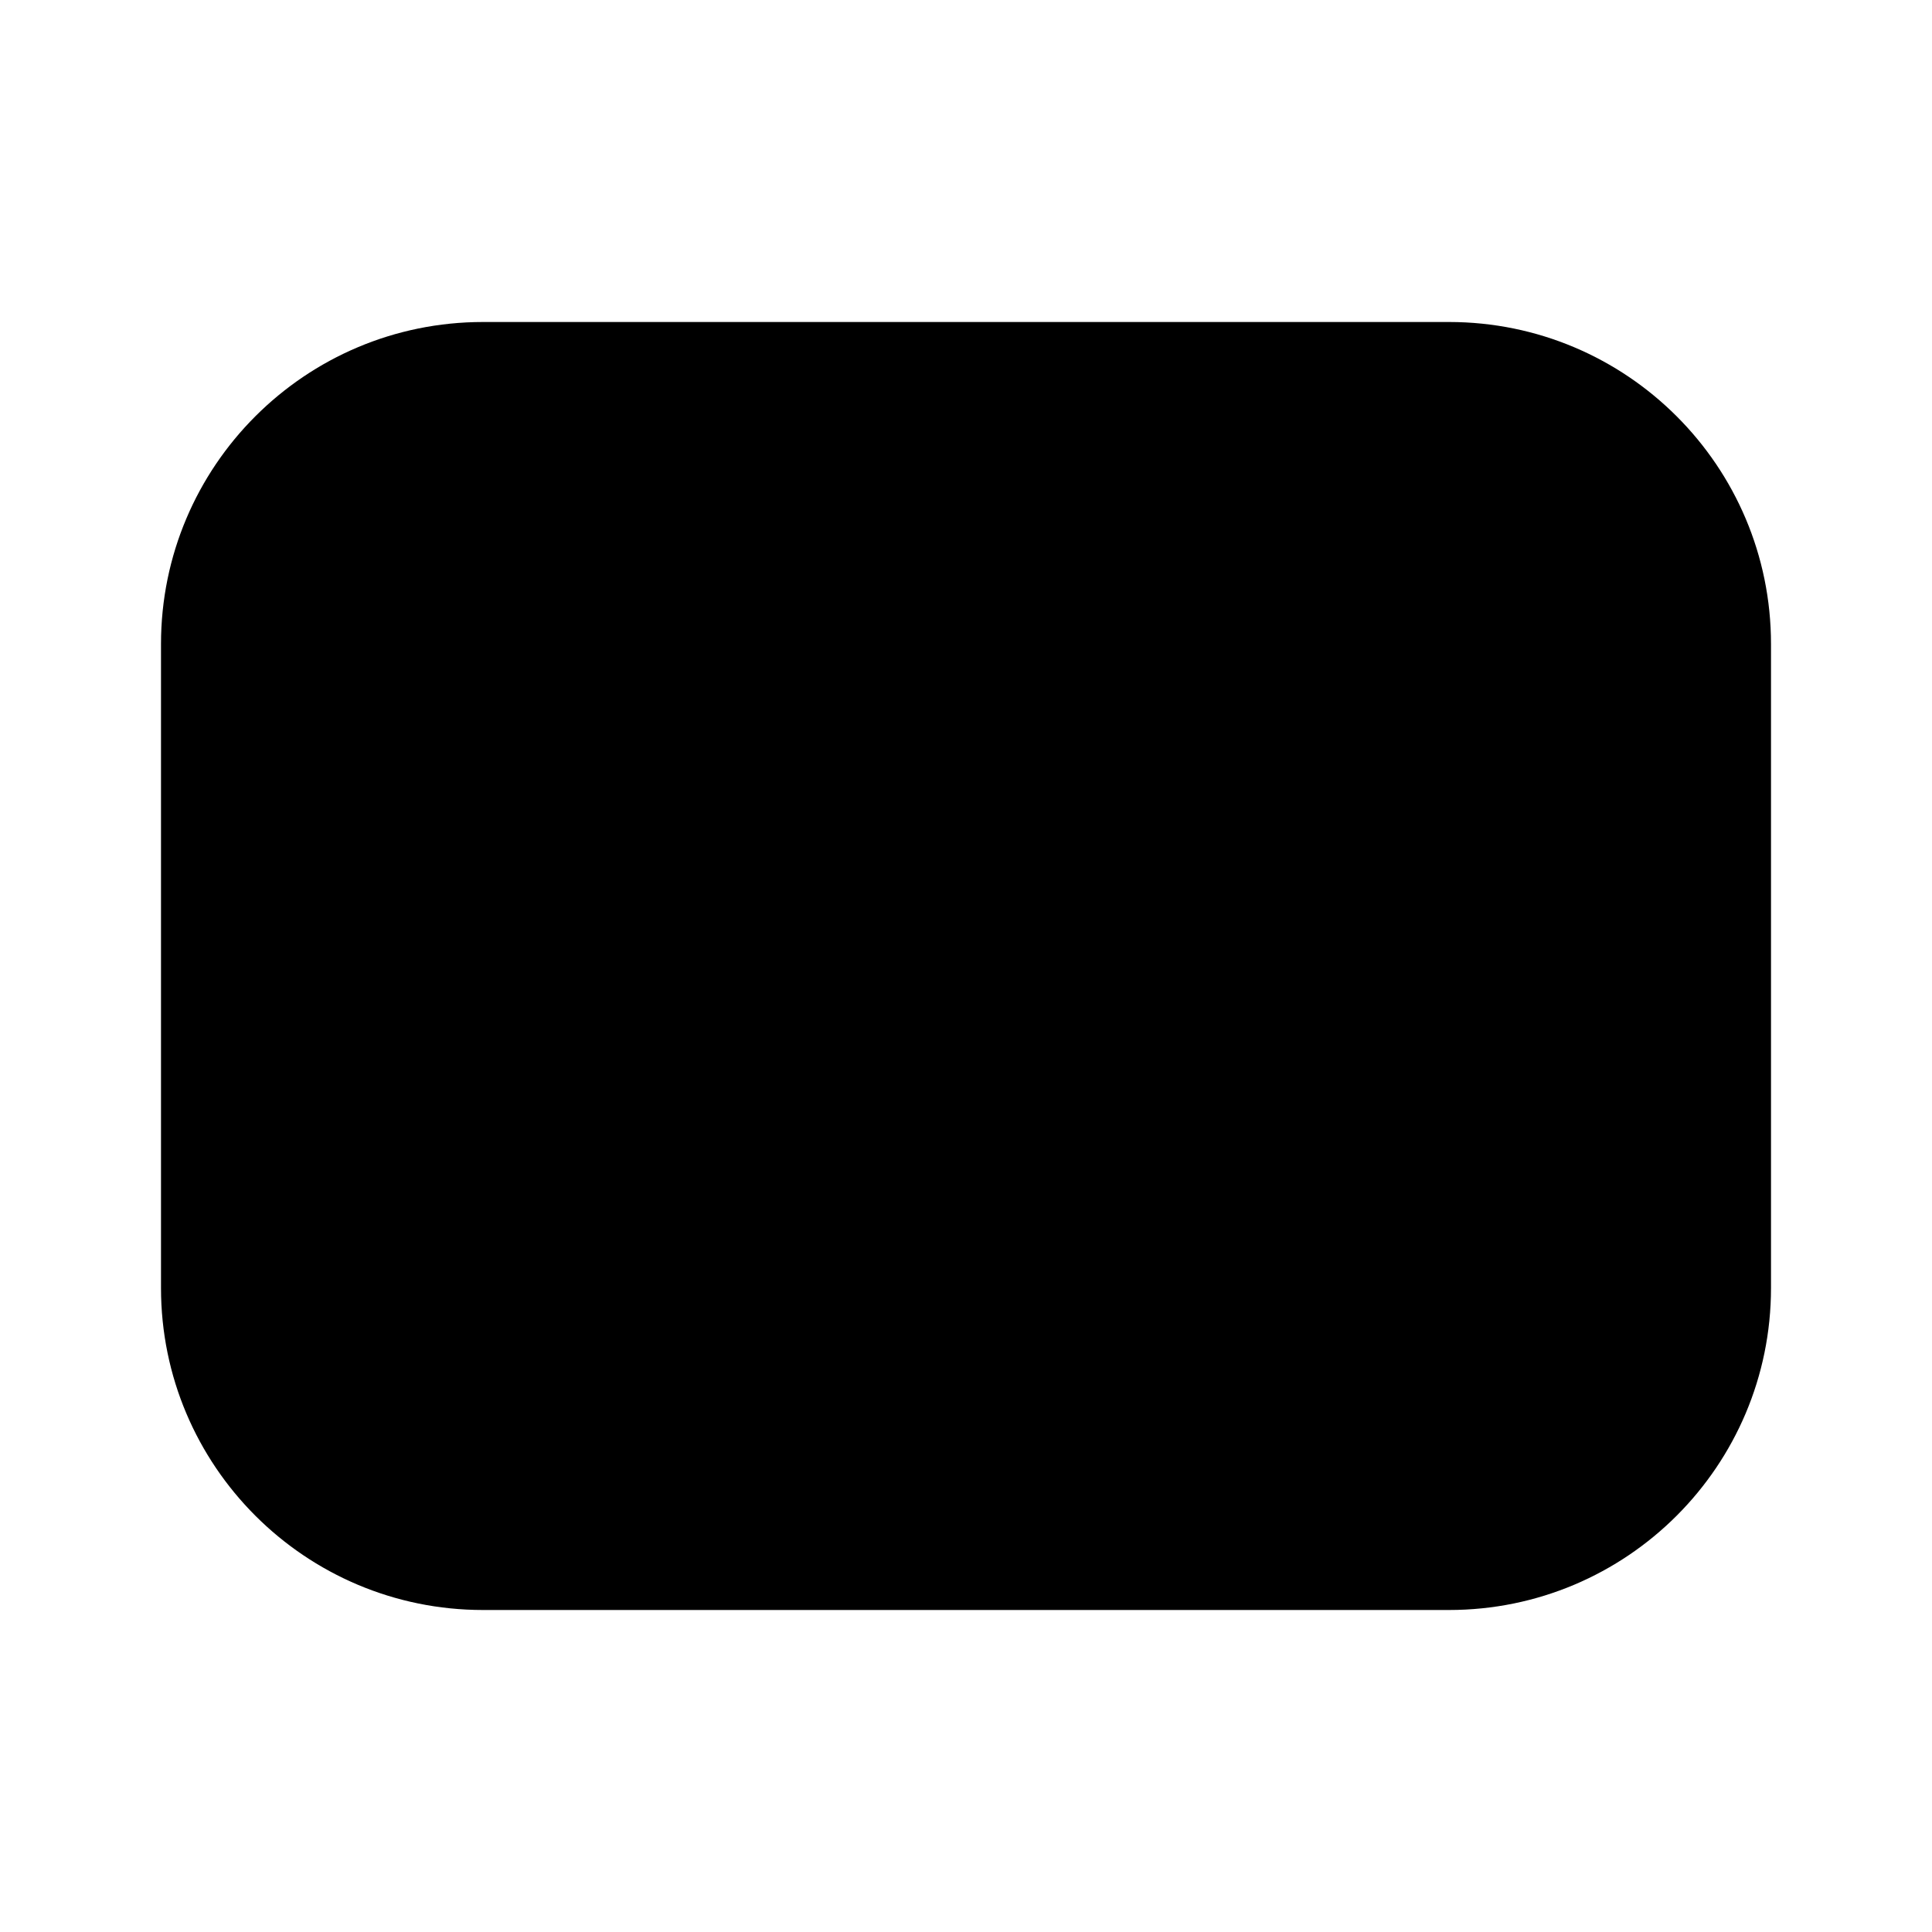 <?xml version="1.0"?>
<svg xmlns="http://www.w3.org/2000/svg" viewBox="0 0 24 24">
    <path d="M6,4C3.791,4,2,5.791,2,8v8c0,2.209,1.791,4,4,4h12c2.209,0,4-1.791,4-4V8c0-2.209-1.791-4-4-4H6z"/>
</svg>
